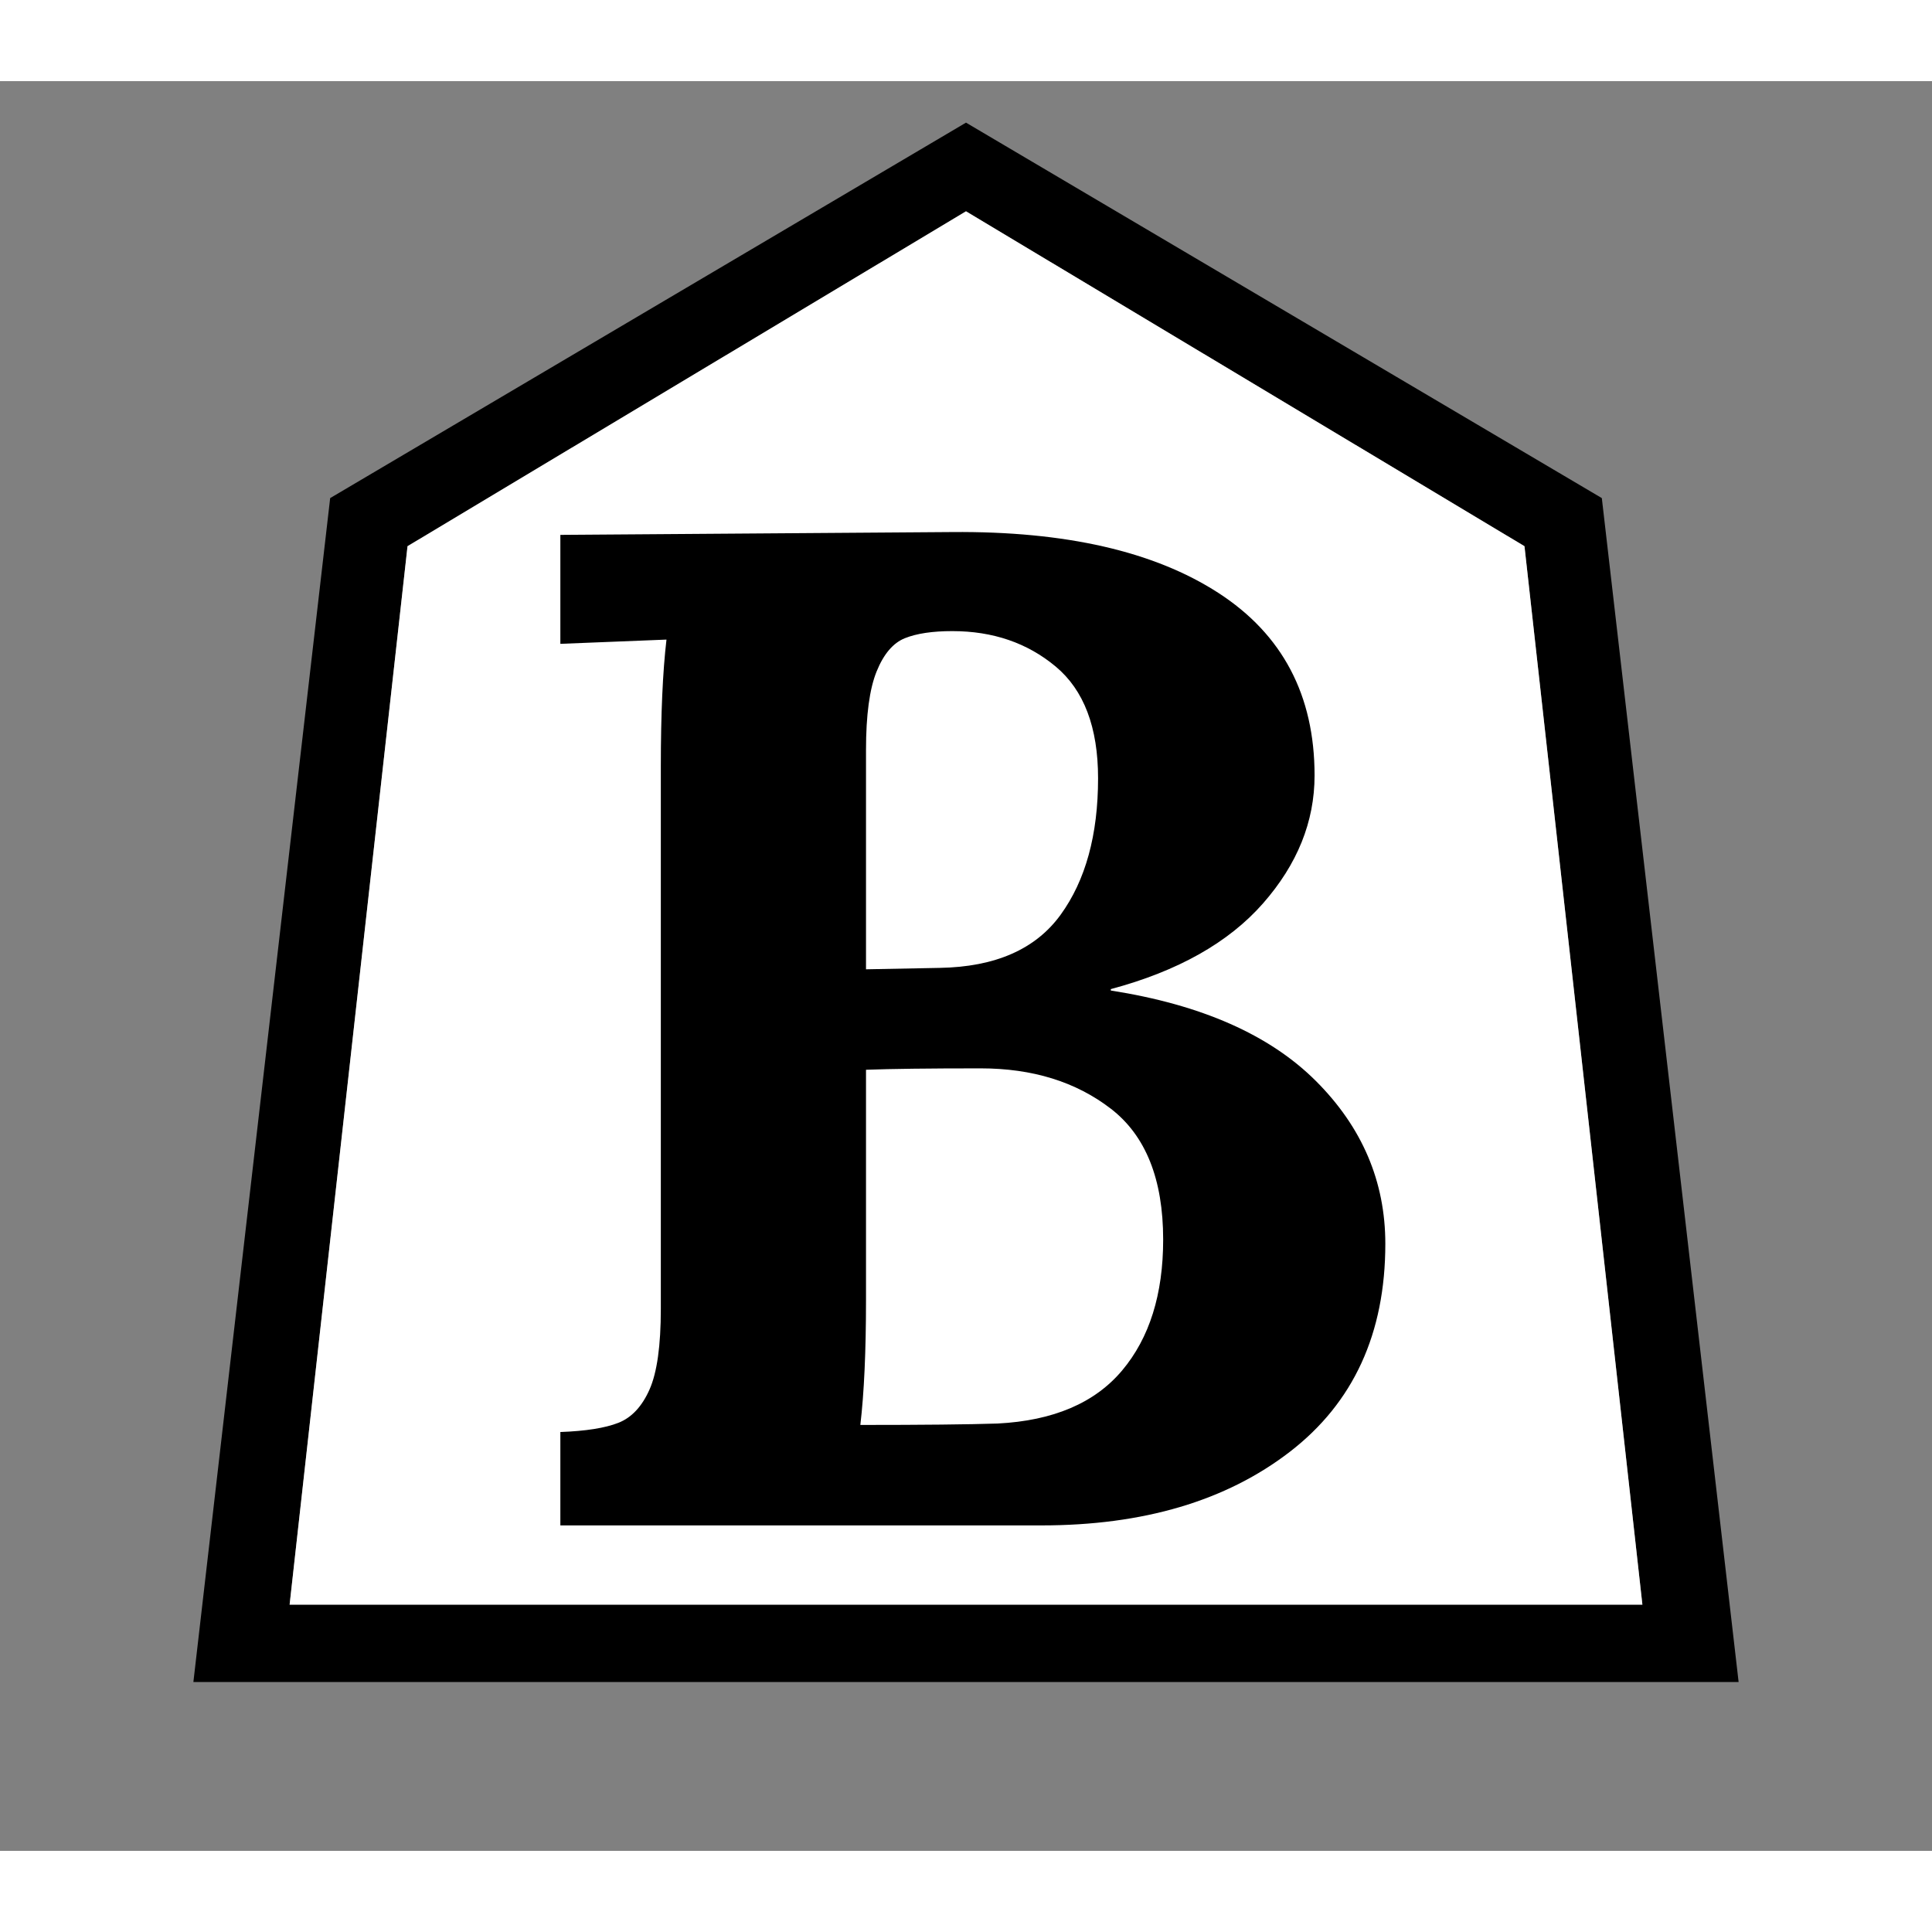 <?xml version="1.0" standalone="no"?>
<!DOCTYPE svg PUBLIC "-//W3C//DTD SVG 20010904//EN"
 "http://www.w3.org/TR/2001/REC-SVG-20010904/DTD/svg10.dtd">
<svg version="1.0" xmlns="http://www.w3.org/2000/svg" width="2048" height="2048" viewBox="-539 -571 2048 1876">
<rect x="-539" y="-571" width="2048" height="1876" fill="#808080" stroke="none"/>
<g transform="translate(-539,1140) scale(1,-1)" fill="#000000" stroke="none">
<path d="M1024 1667l674 -398l145 -1255h-1638l145 1255zM1024 1573l-592 -355l-125 -1122h1434l-125 1122z" />
</g>
<g transform="translate(-539,1140) scale(1,-1)" fill="#ffffff" stroke="none">
<path d="M1024 1573l-592 -355l-125 -1122h1434l-125 1122z" />
</g>
<g transform="translate(-20,960) scale(1.5,-1.5)" fill="#000000" stroke="none">
<path d="M50 66q27 1 41 6.5t22 23.5t8 57v383q0 56 4 90l-75 -3v77l277 2q120 1 188 -43t68 -129q0 -49 -36.5 -90.5t-107.5 -60.5v-1q96 -15 145 -64t49 -115q0 -95 -67.5 -147t-175.5 -52h-340v66zM318 394q59 1 85.5 37.5t26.5 96.5q0 54 -30 79t-73 25q-21 0 -33.5 -5
t-20 -23.5t-7.5 -55.5v-155zM359 72q59 3 88 37.5t29 92.5q0 64 -37 92.5t-92 28.5t-81 -1v-163q0 -54 -4 -88q66 0 97 1z" />
</g>
</svg>
